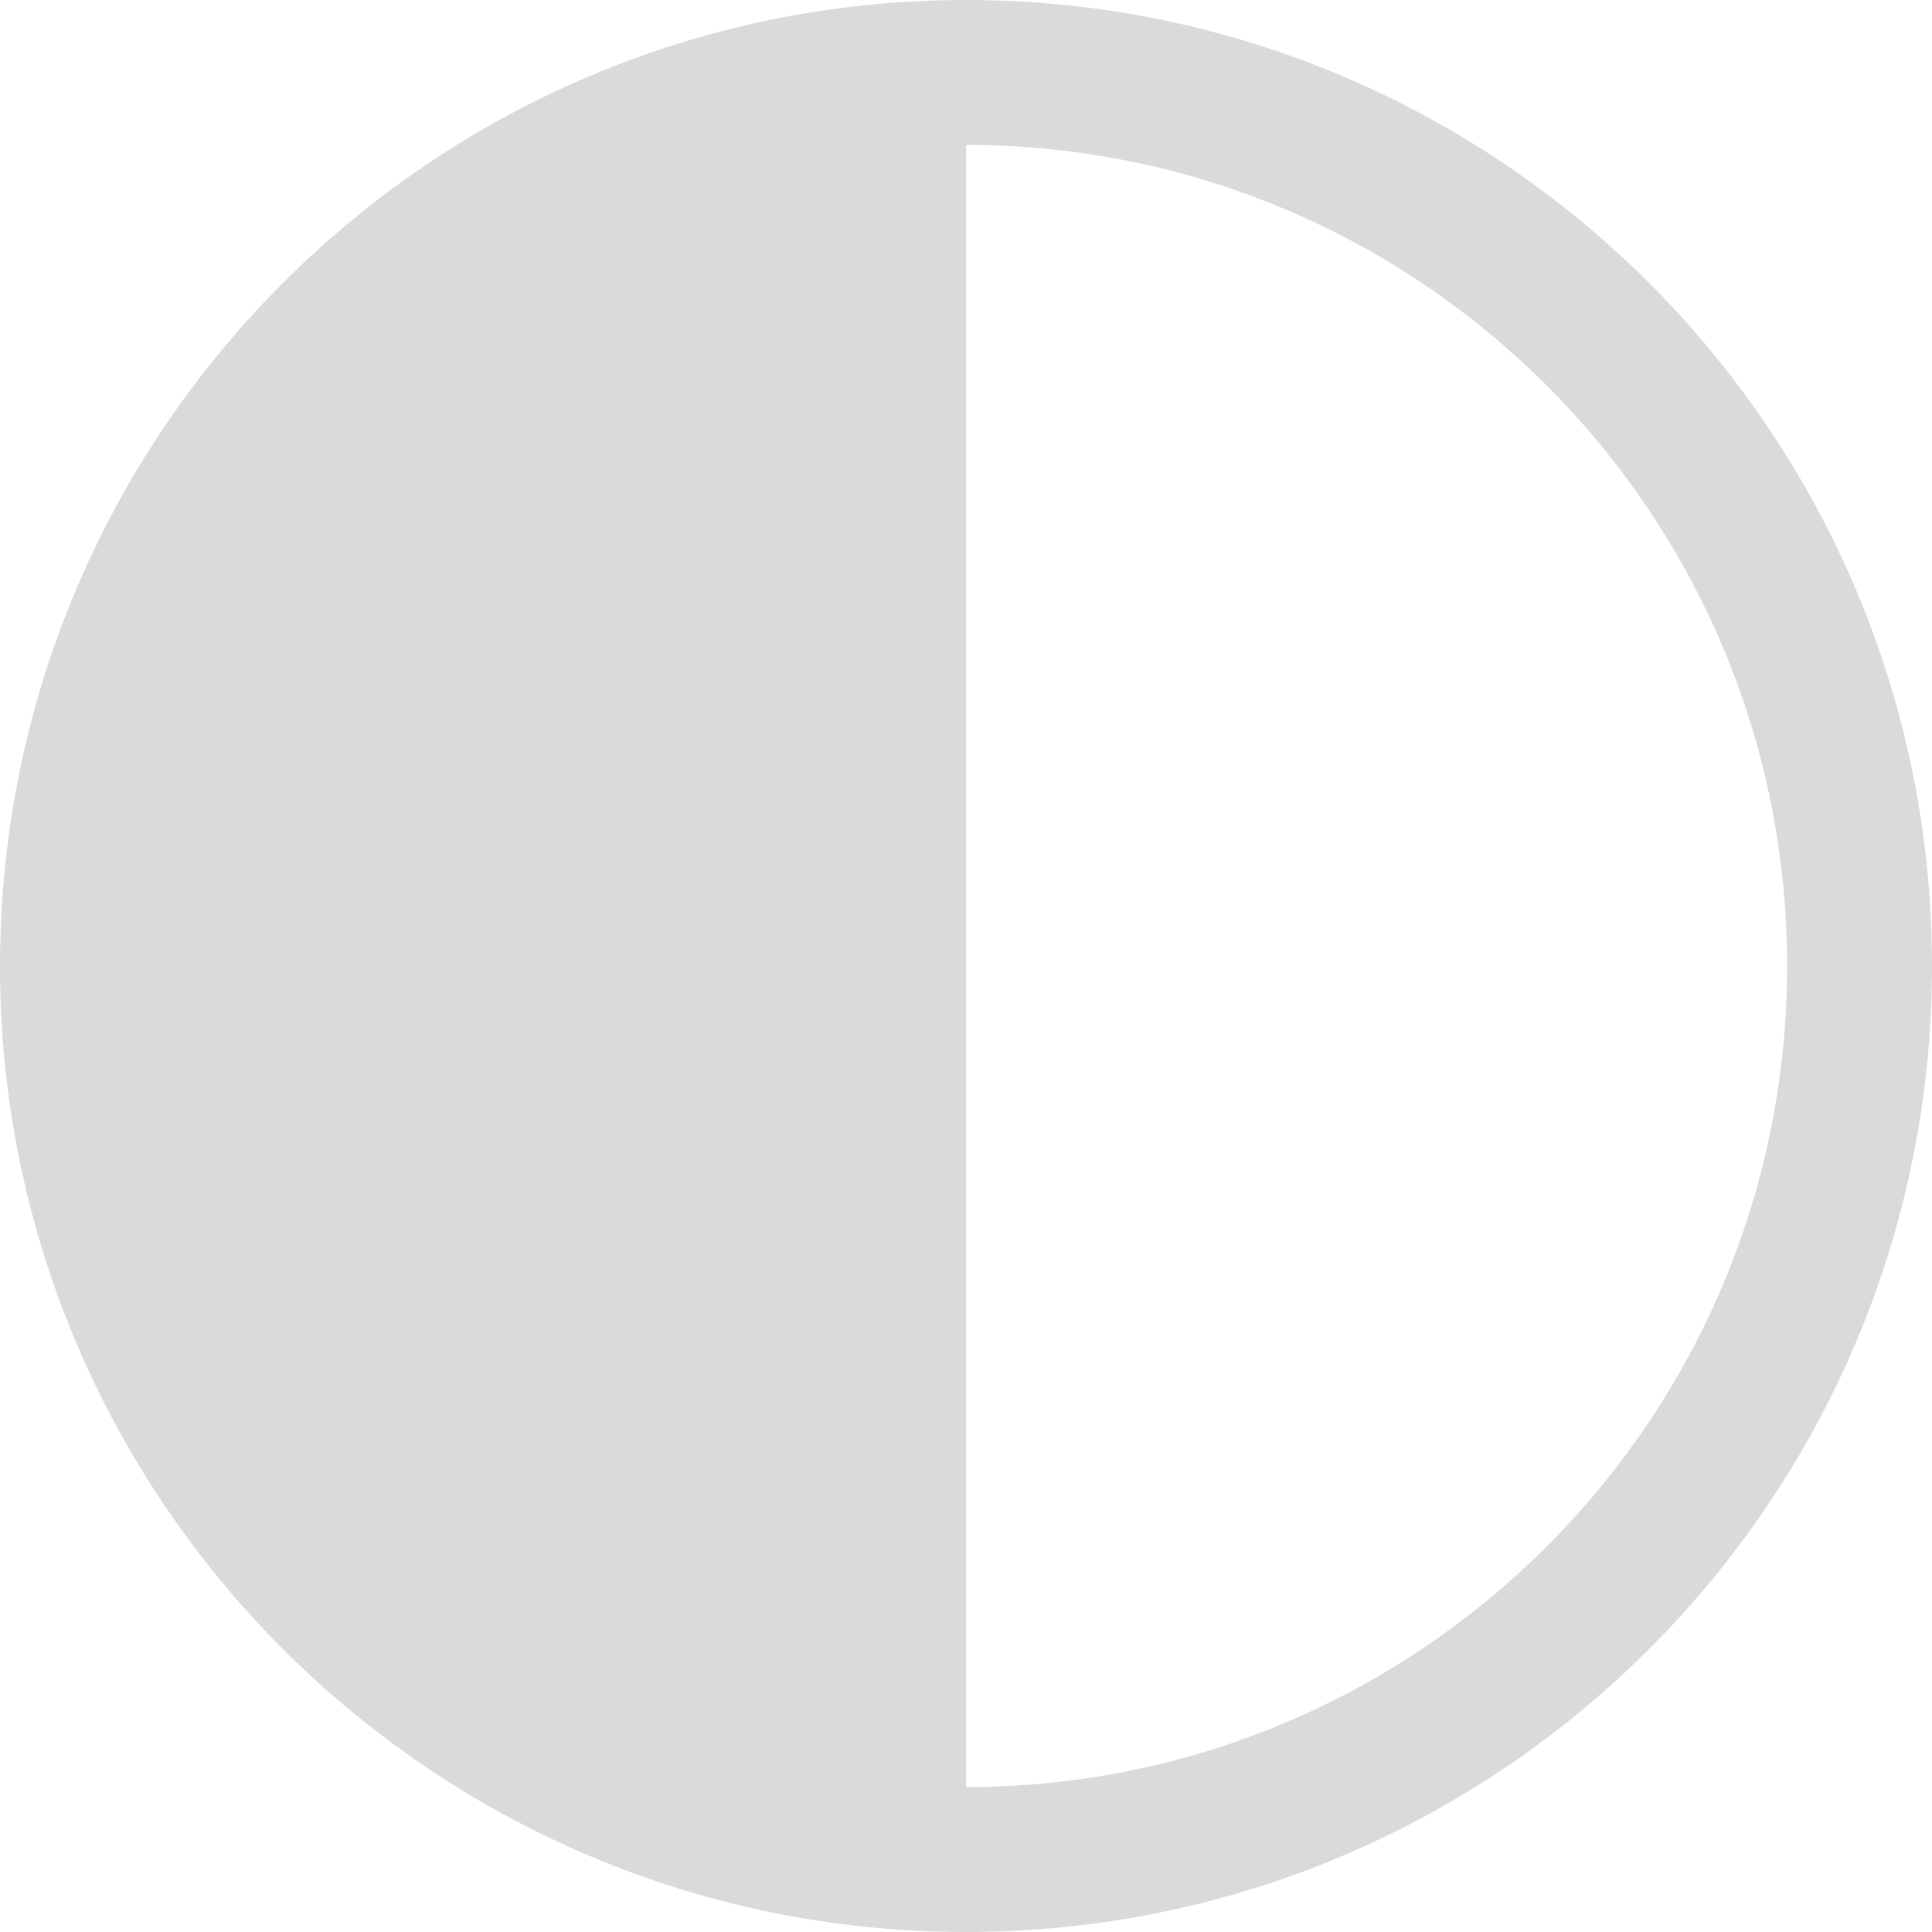 <svg xmlns="http://www.w3.org/2000/svg" height="20" width="20" style=""><rect id="backgroundrect" width="100%" height="100%" x="0" y="0" fill="none" stroke="none" style="" class=""/><g class="currentLayer" style=""><title>Layer 1</title><path d="m10,20 c5.523,0 10,-4.477 10,-10 s-4.477,-10 -10,-10 s-10,4.477 -10,10 s4.477,10 10,10 zm0,-1.5 v-17 c4.694,0 8.5,3.806 8.5,8.5 c0,4.694 -3.806,8.5 -8.5,8.5 z" fill="#dadada" id="svg_1" class="selected" fill-opacity="1"/></g></svg>